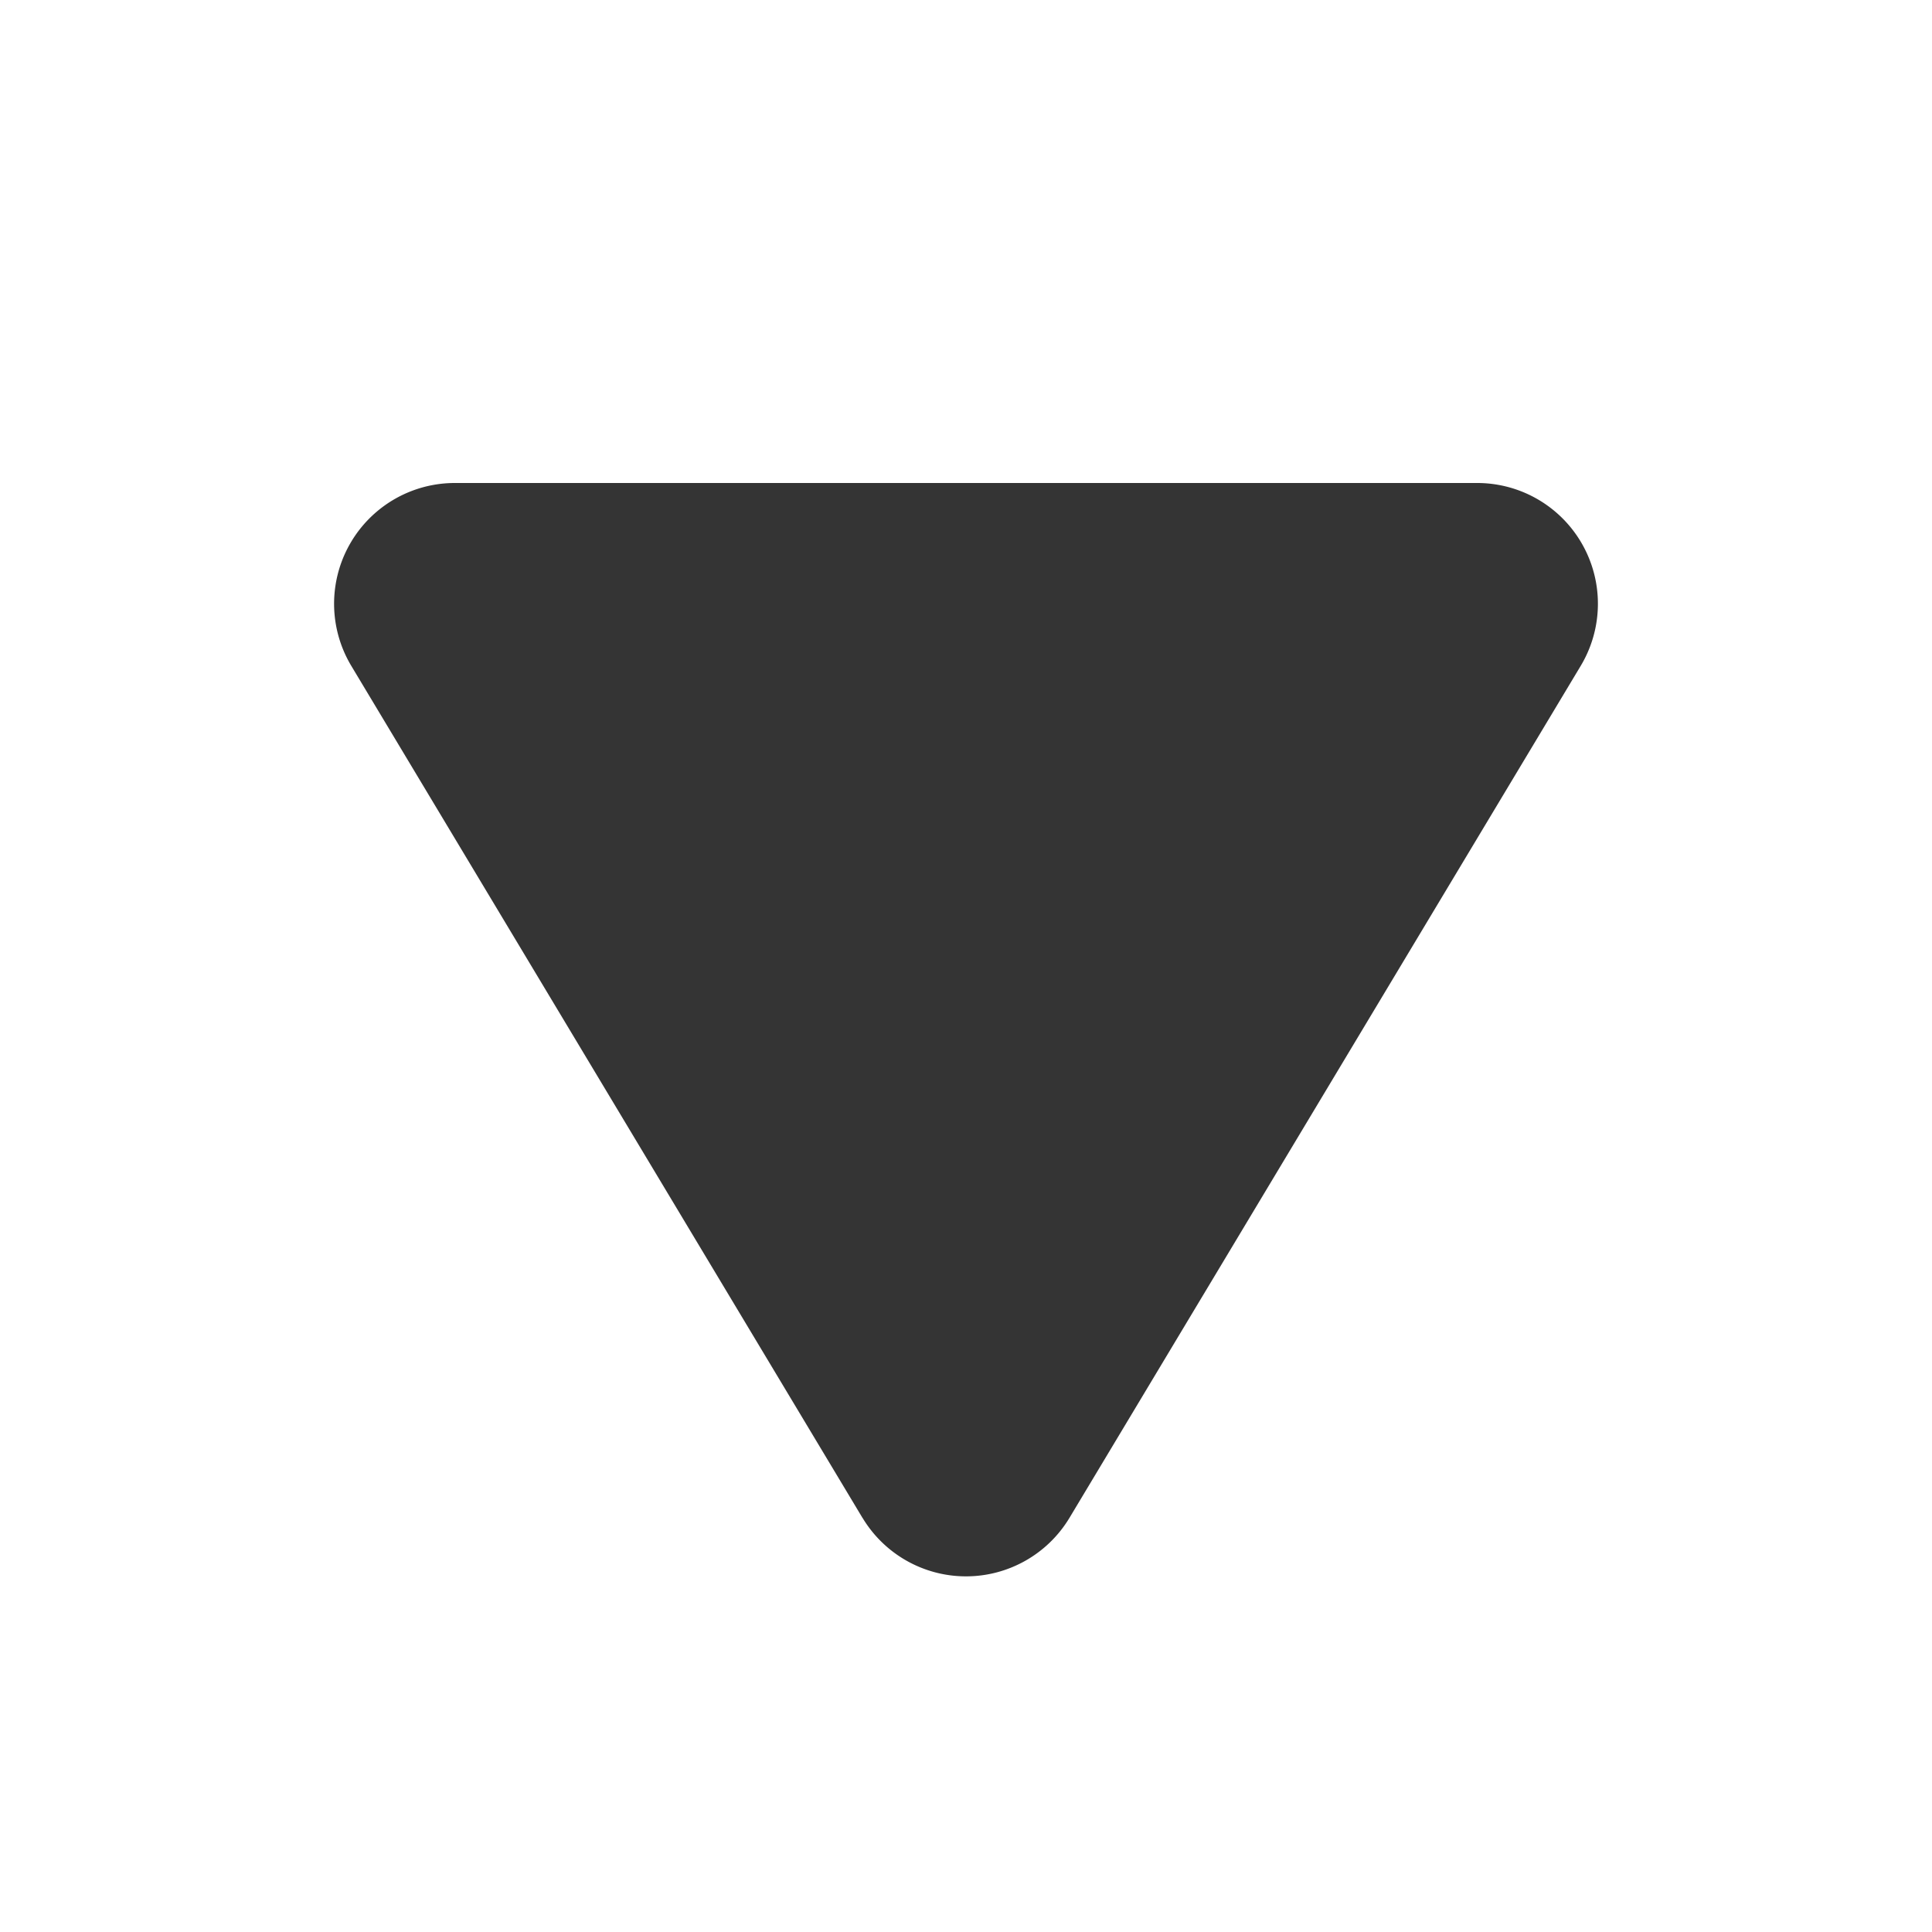<svg width="16" height="16" fill="none" xmlns="http://www.w3.org/2000/svg"><path d="M7.143 12.57a1 1 0 001.714 0l4.234-7.056A1 1 0 0012.234 4H3.766a1 1 0 00-.857 1.514l4.234 7.057z" fill="#343434"/></svg>